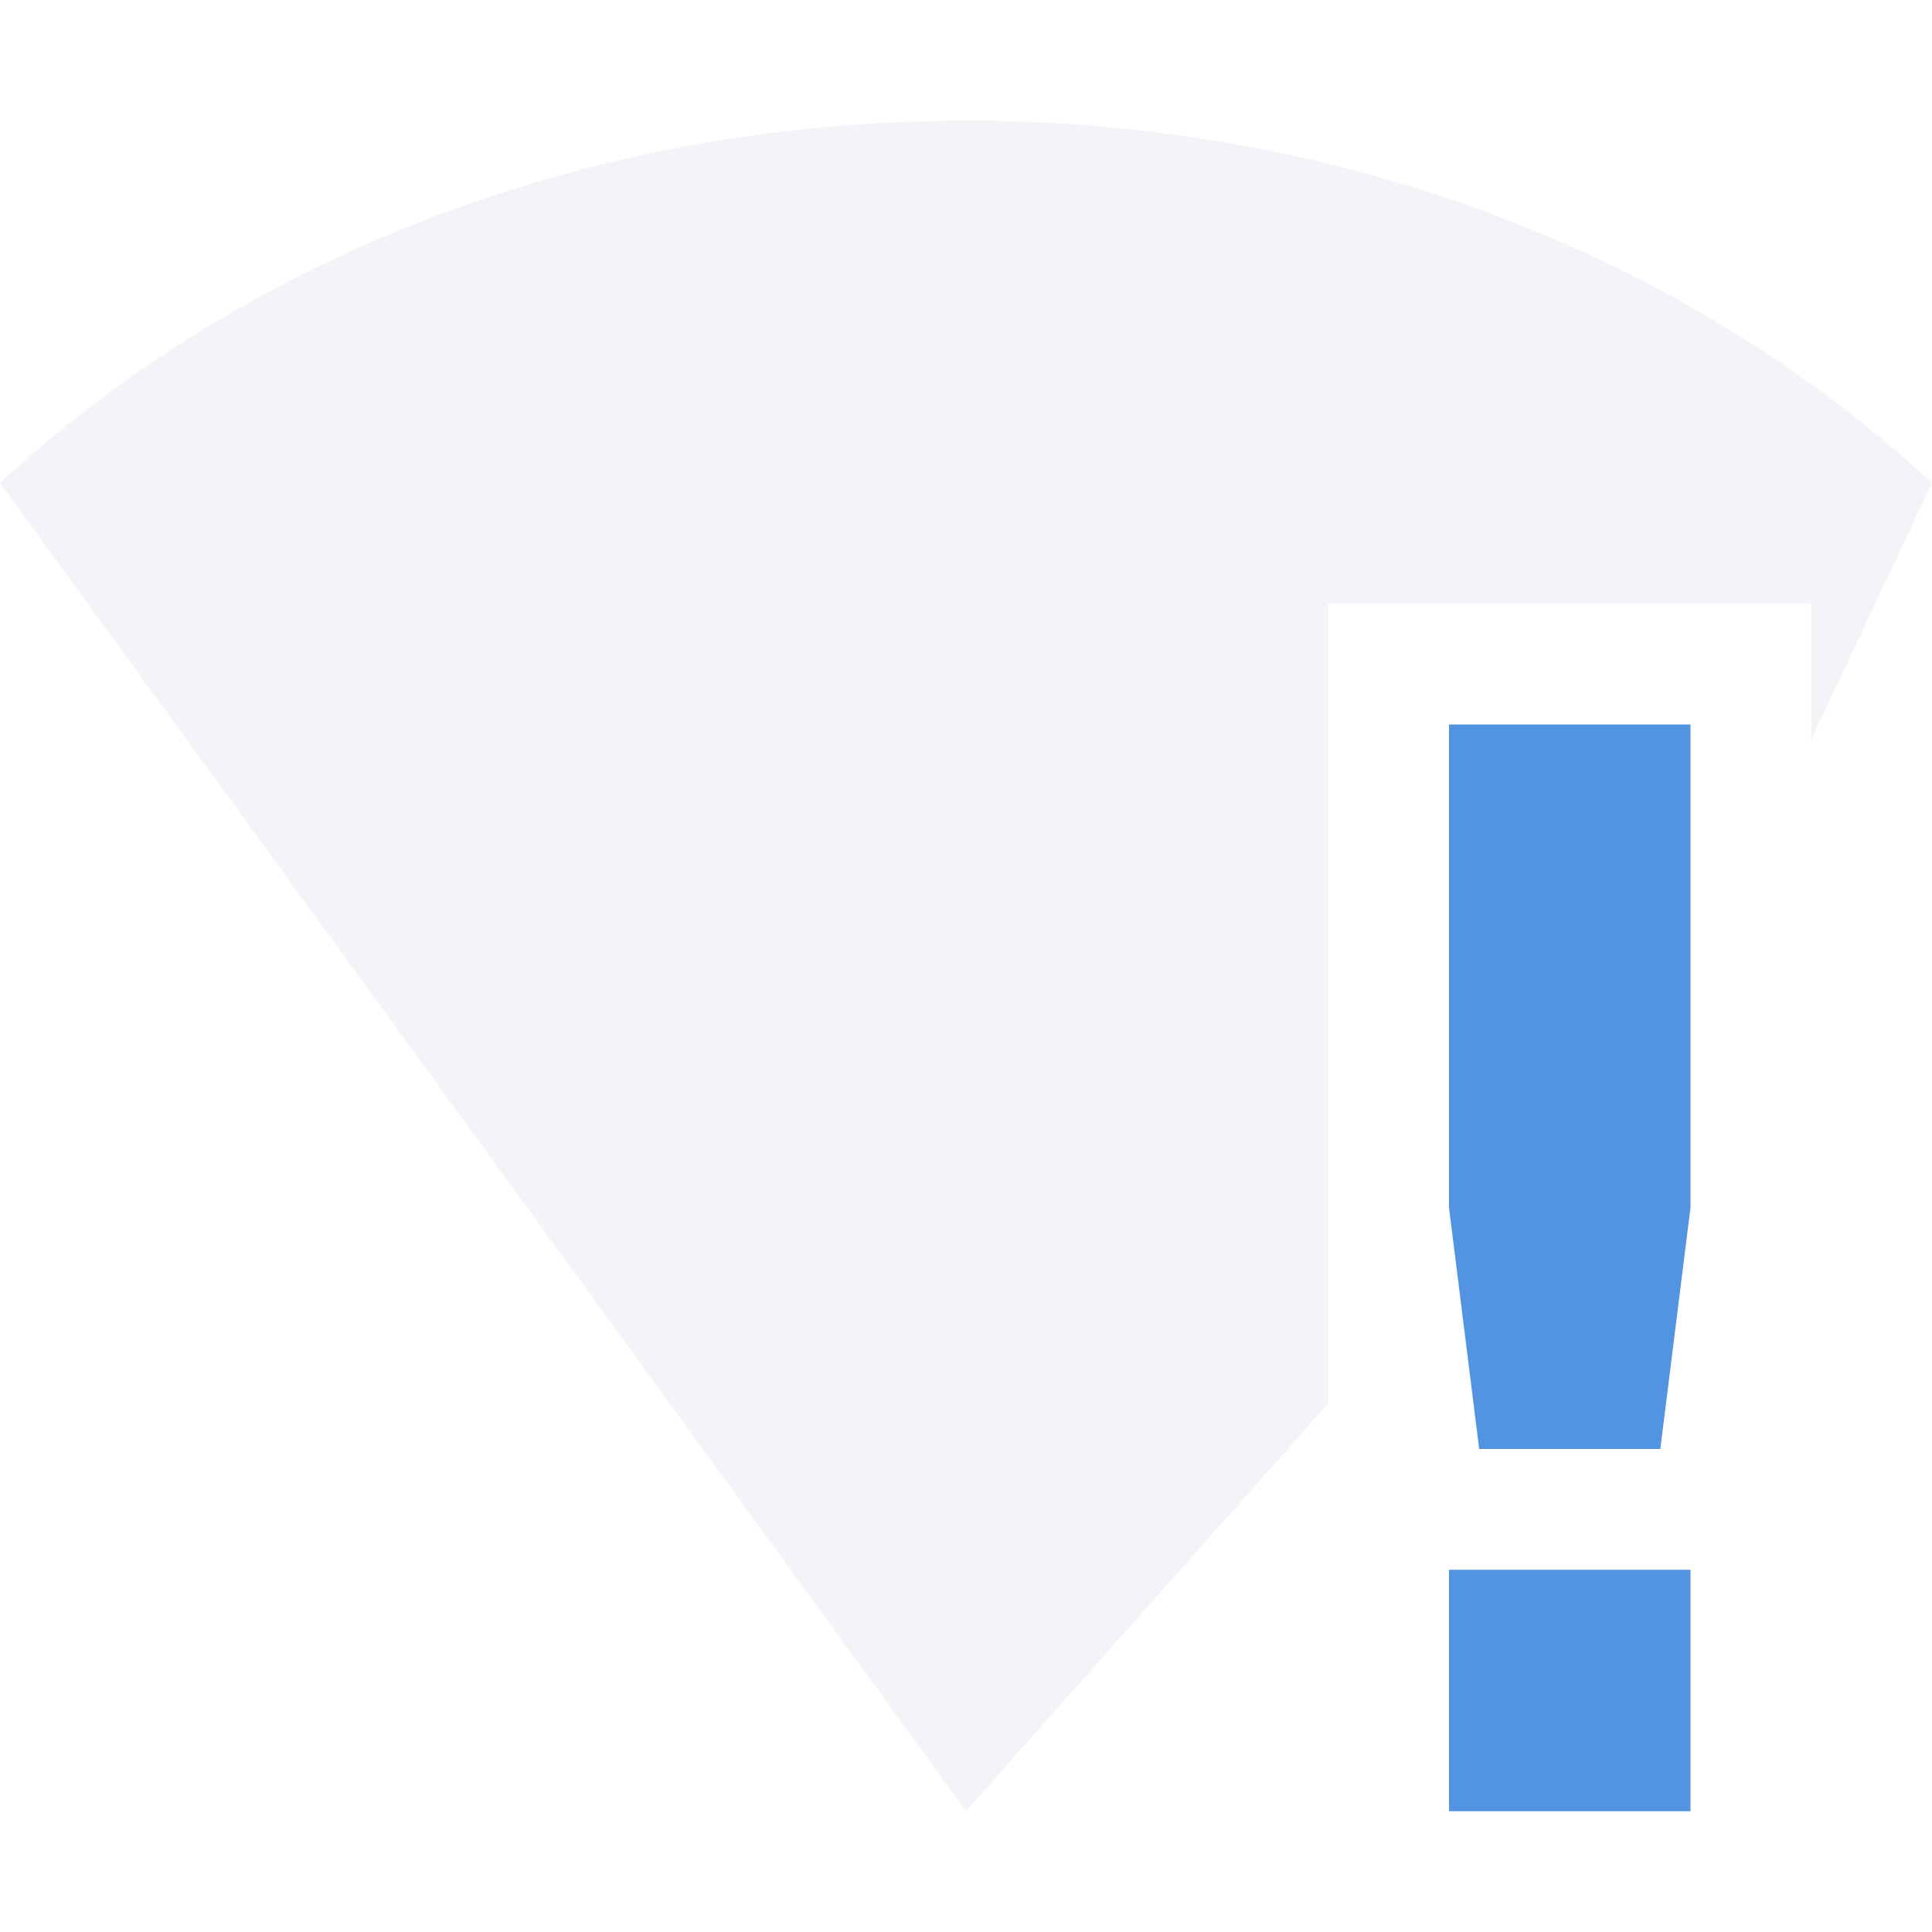 <svg height="16" width="16" xmlns="http://www.w3.org/2000/svg"><path d="m8 1c-3.051 0-5.919 1.073-8 3l8 10.999 3-3.375v-6.625h4v1.125l1-2.125c-2.081-1.927-4.949-3-8-3z" fill="#d3dae3" opacity=".3"/><path d="m12 6v4l .25 2h1.5l.25-2v-4zm0 7v2h2v-2z" fill="#5294e2"/></svg>